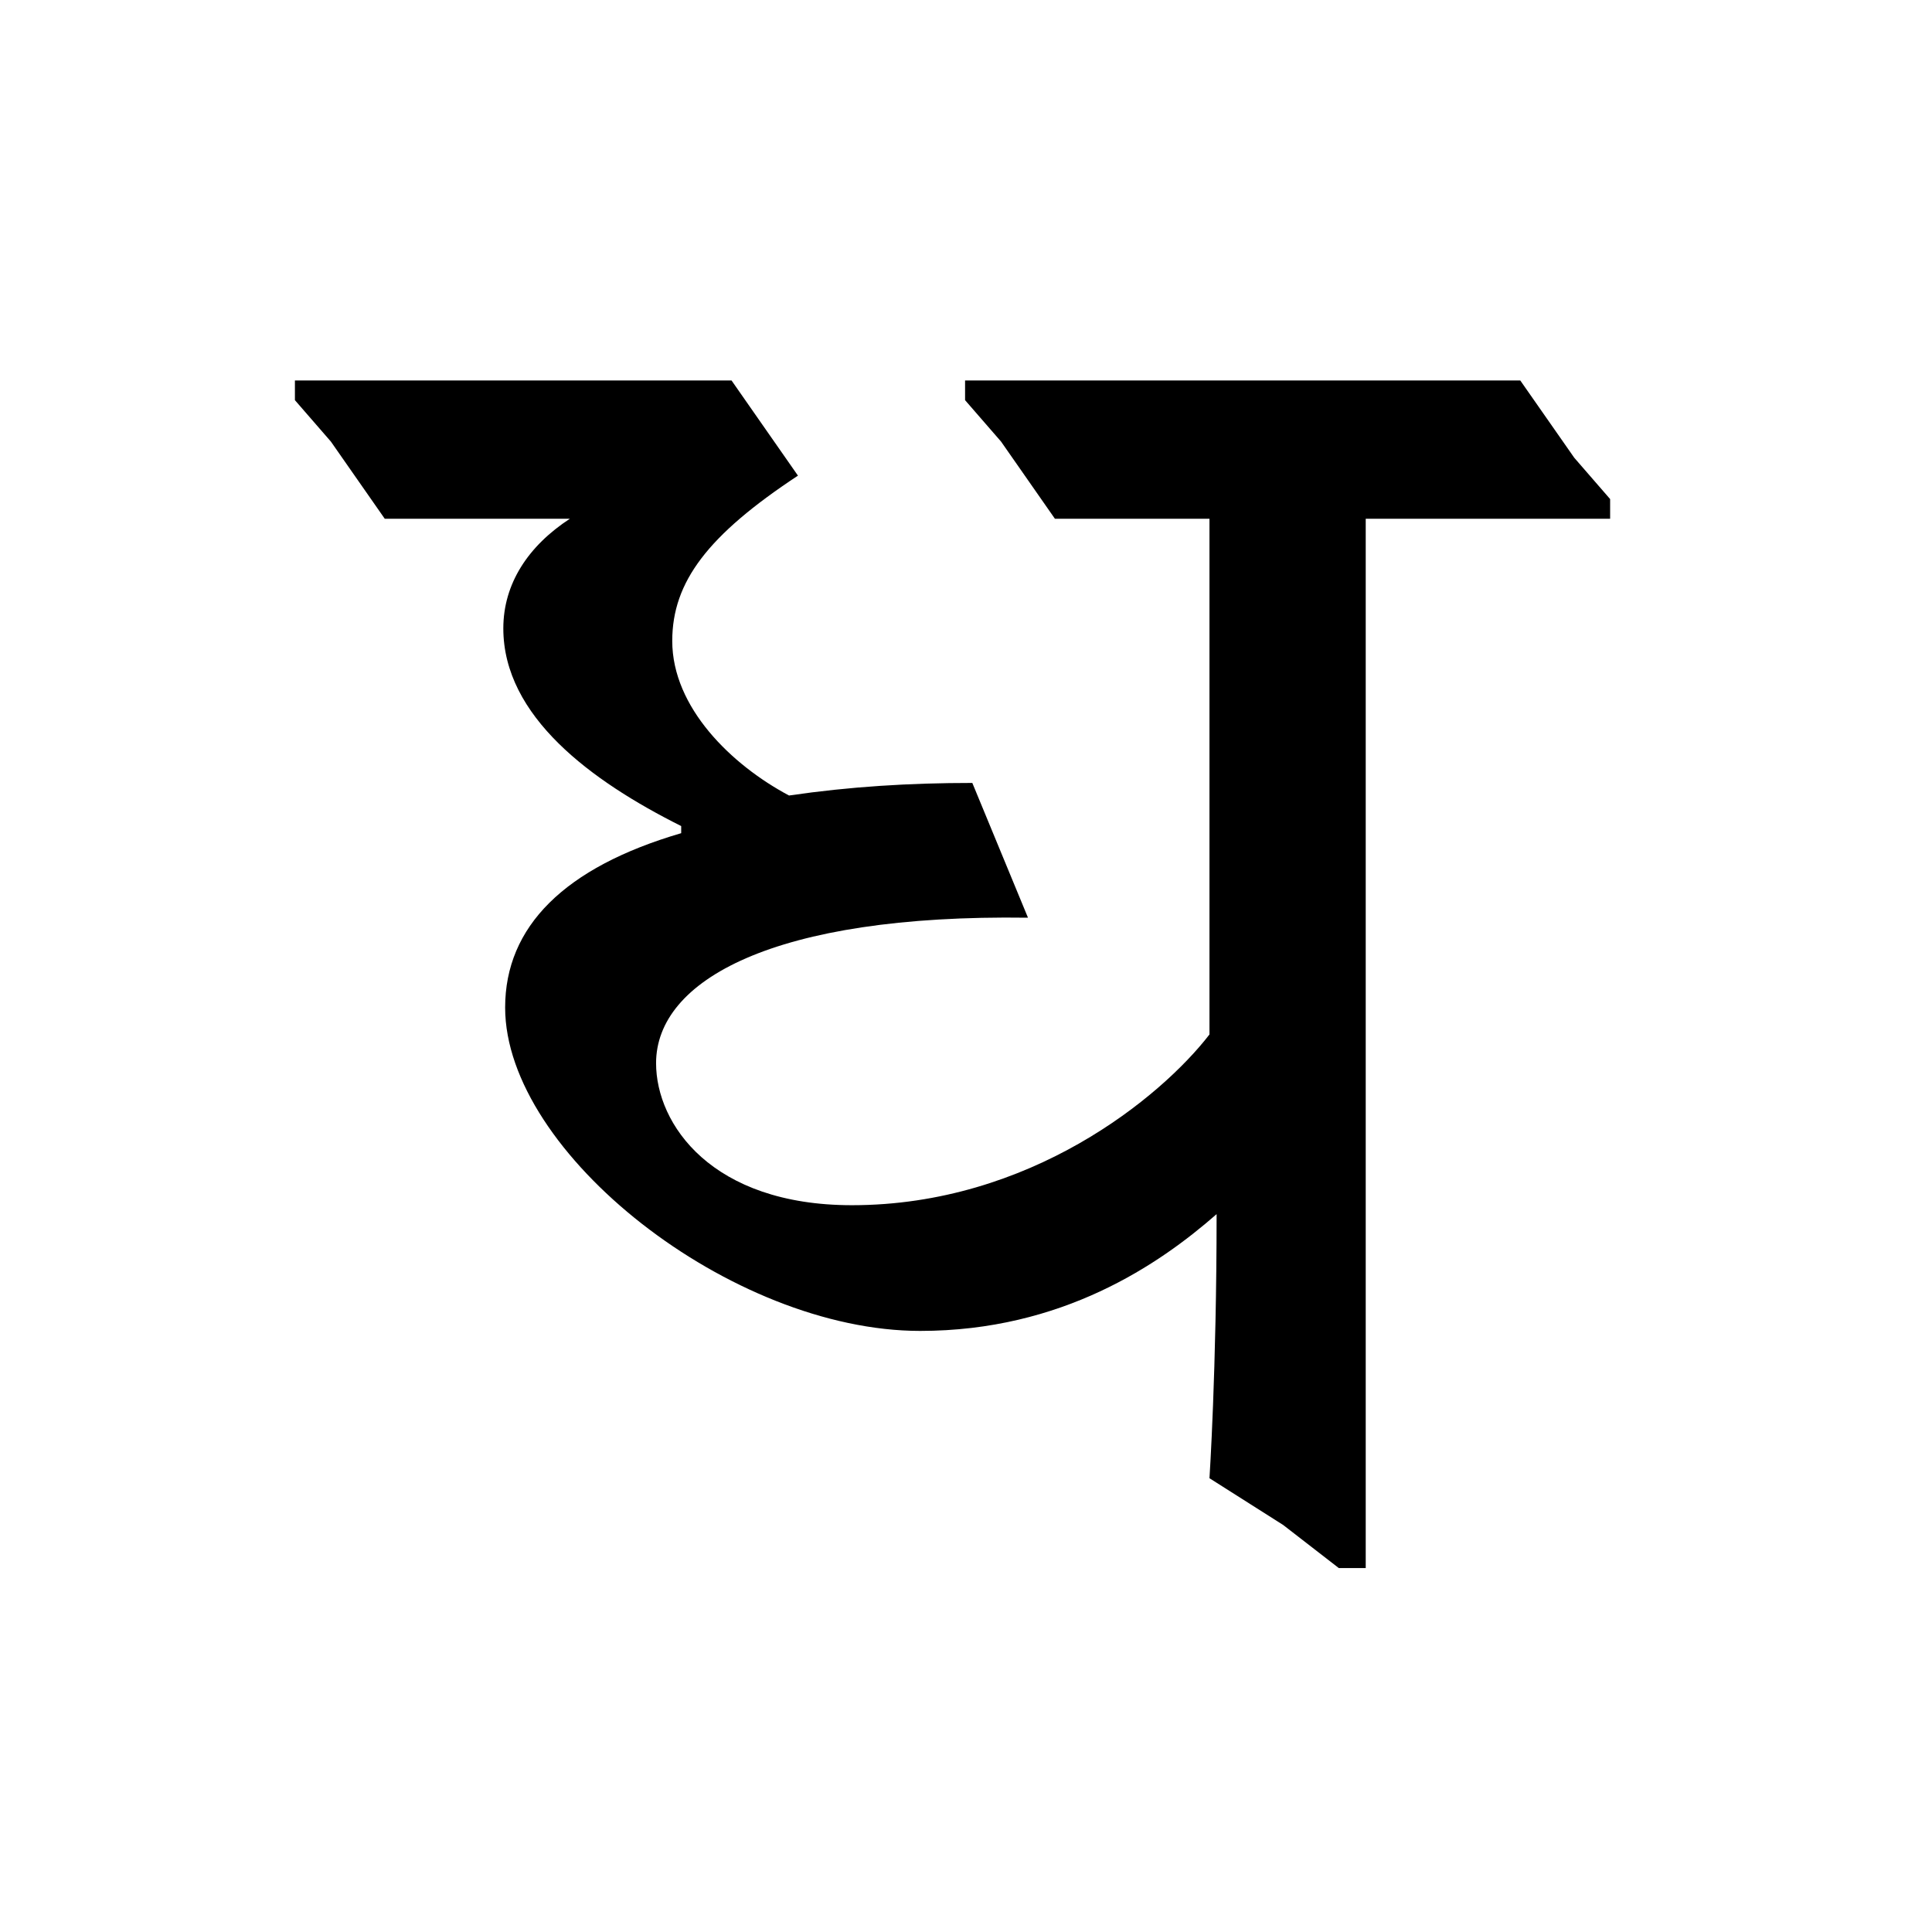<?xml version='1.0' encoding='UTF-8'?>
<svg xmlns="http://www.w3.org/2000/svg" xmlns:xlink="http://www.w3.org/1999/xlink" width="250px" height="250px" viewBox="0 0 250 250" y="0px" x="0px" enable-background="new 0 0 250 250"><defs><symbol overflow="visible" id="bf908564a"><path d="M145.078-152.516H73.234v2.547l4.657 5.36 6.968 9.984h20v66.734c-6.28 8.141-23.25 22.094-46.265 22.094-18.14 0-25.344-10.469-25.344-18.375 0-10.687 15.11-19.297 48.125-18.828l-7.203-17.438c-8.14 0-15.813.47-23.719 1.626-7.437-3.954-15.11-11.391-15.11-20 0-7.672 4.641-13.72 16.266-21.391l-8.593-12.313h-56.5v2.547l4.656 5.36 6.969 9.984h23.953c-5.36 3.5-8.61 8.375-8.61 14.188 0 11.39 11.391 19.765 23.016 25.578v.921c-15.11 4.422-22.781 12.094-22.781 22.563 0 18.828 29.297 41.844 53.703 41.844 18.375 0 30.922-8.594 38.36-15.11 0 20.235-.923 34.172-.923 34.172l9.532 6.047 7.203 5.578h3.484v-135.781h31.625v-2.547l-4.64-5.344zm0 0"/></symbol></defs><use xlink:href="#bf908564a" x="51.646" y="201.75"/></svg>